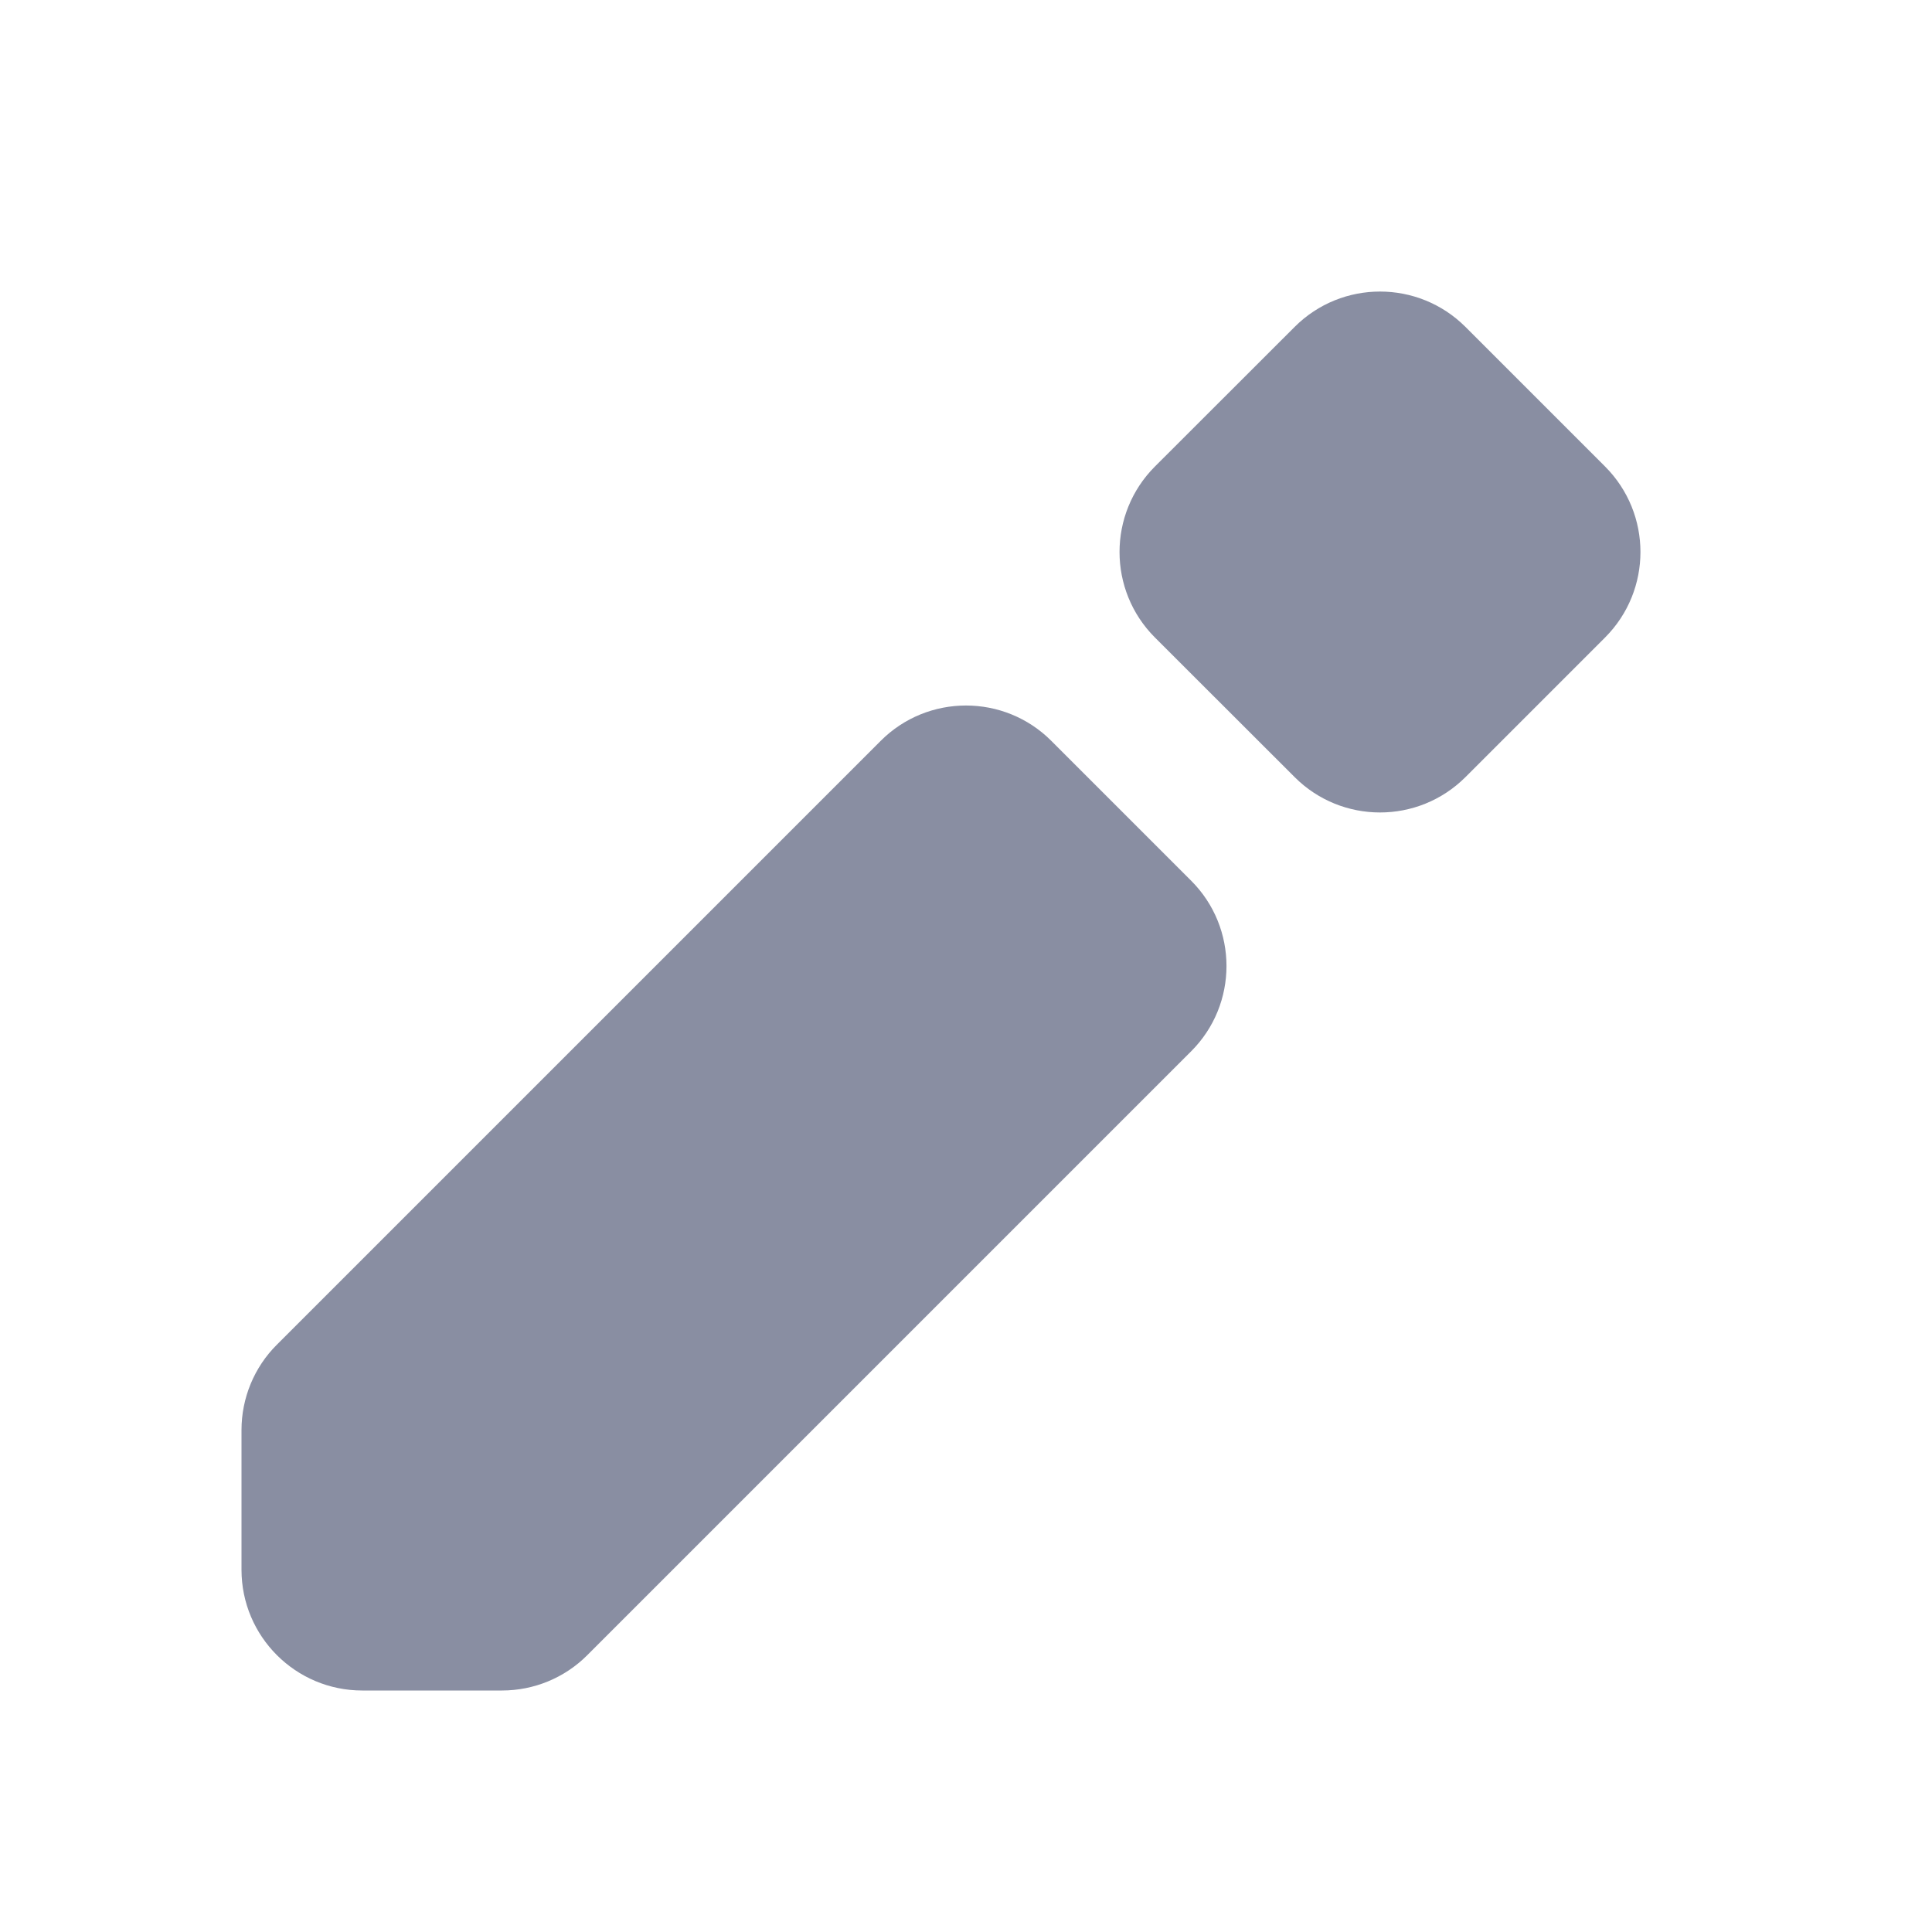<svg width="16" height="16" viewBox="0 0 16 16" fill="none" xmlns="http://www.w3.org/2000/svg">
<path d="M2 11.843V13C2 13.552 2.448 14 3 14H4.157C4.422 14 4.677 13.895 4.864 13.707L9.864 8.707C10.255 8.317 10.255 7.683 9.864 7.293L8.707 6.136C8.317 5.745 7.683 5.745 7.293 6.136L2.293 11.136C2.105 11.323 2 11.578 2 11.843Z" fill="#898EA2"/>
<path d="M13.293 3.864L12.136 2.707C11.745 2.317 11.112 2.317 10.722 2.707L9.564 3.864C9.174 4.255 9.174 4.888 9.564 5.279L10.722 6.436C11.112 6.826 11.745 6.826 12.136 6.436L13.293 5.279C13.683 4.888 13.683 4.255 13.293 3.864Z" fill="#898EA2"/>
</svg>
